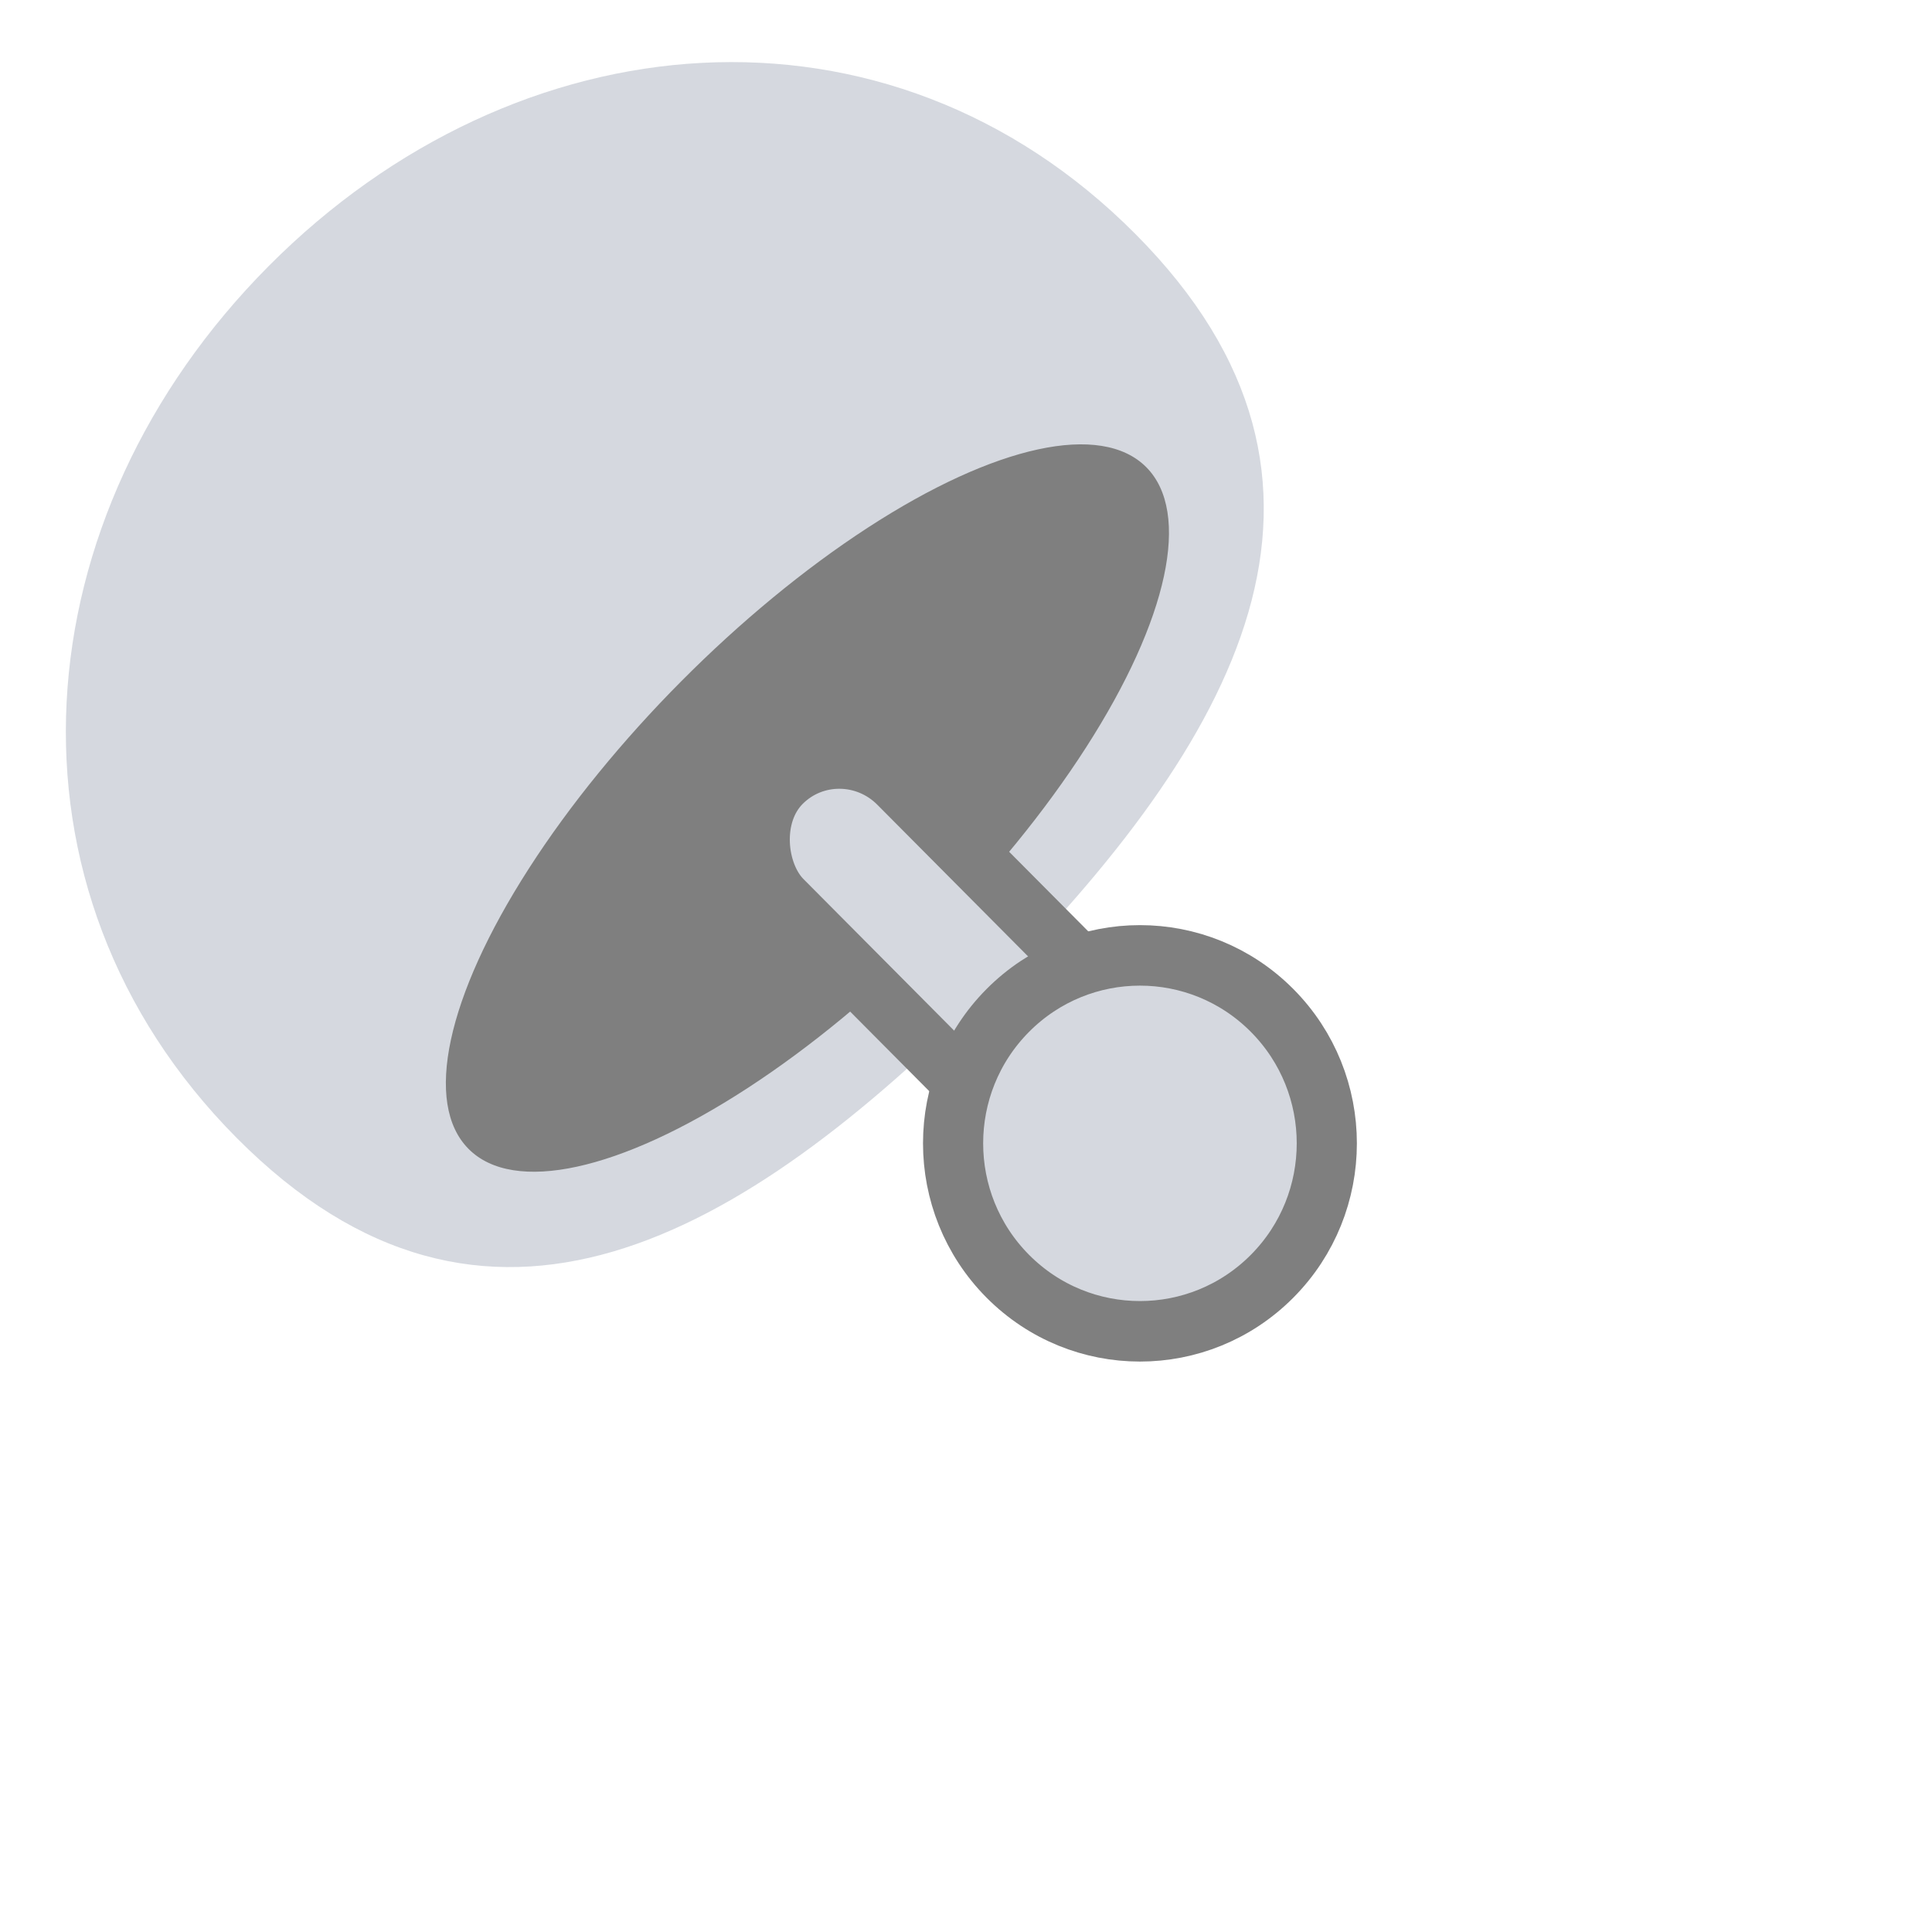 <?xml version="1.0" encoding="UTF-8" standalone="no"?>
<!-- Created with Inkscape (http://www.inkscape.org/) -->

<svg
   width="64"
   height="64"
   viewBox="0 0 16.933 16.933"
   version="1.1"
   id="svg8"
   inkscape:version="1.1 (c4e8f9ed74, 2021-05-24)"
   sodipodi:docname="notifs-off.svg"
   xmlns:inkscape="http://www.inkscape.org/namespaces/inkscape"
   xmlns:sodipodi="http://sodipodi.sourceforge.net/DTD/sodipodi-0.dtd"
   xmlns="http://www.w3.org/2000/svg"
   xmlns:svg="http://www.w3.org/2000/svg"
   xmlns:rdf="http://www.w3.org/1999/02/22-rdf-syntax-ns#"
   xmlns:cc="http://creativecommons.org/ns#"
   xmlns:dc="http://purl.org/dc/elements/1.1/">
  <defs
     id="defs2" />
  <sodipodi:namedview
     id="base"
     pagecolor="#ffffff"
     bordercolor="#666666"
     borderopacity="1.0"
     inkscape:pageopacity="0.0"
     inkscape:pageshadow="2"
     inkscape:zoom="8"
     inkscape:cx="39.3125"
     inkscape:cy="35.8125"
     inkscape:document-units="px"
     inkscape:current-layer="g847"
     showgrid="false"
     units="px"
     inkscape:window-width="1900"
     inkscape:window-height="1010"
     inkscape:window-x="10"
     inkscape:window-y="60"
     inkscape:window-maximized="0"
     inkscape:pagecheckerboard="1" />
  <g
     inkscape:label="Layer 1"
     inkscape:groupmode="layer"
     id="layer1"
     transform="translate(0,-280.067)">
    <g
       id="g942"
       inkscape:label="root"
       transform="matrix(1.013,0,0,1.019,-0.031,-5.428)">
      <g
         transform="matrix(0.824,-0.824,-0.824,-0.824,238.965,533.024)"
         inkscape:label="radio"
         id="g854"
         style="opacity:0.5">
        <path
           style="opacity:1;fill:#abb2bf;fill-opacity:1;stroke:none;stroke-width:0.265;stroke-linecap:round;stroke-linejoin:round;stroke-miterlimit:4;stroke-dasharray:none;stroke-opacity:1"
           d="m 13.185,291.231 c -2e-6,2.606 -2.112,4.384 -4.718,4.384 -2.606,0 -4.718,-1.778 -4.718,-4.384 -2e-6,-2.606 2.112,-3.179 4.718,-3.179 2.606,0 4.718,0.573 4.718,3.179 z"
           id="path834"
           inkscape:connector-curvature="0"
           sodipodi:nodetypes="sssss" />
        <ellipse
           style="opacity:1;fill:#000000;fill-opacity:1;stroke:none;stroke-width:0.161;stroke-linecap:round;stroke-linejoin:round;stroke-miterlimit:4;stroke-dasharray:none;stroke-opacity:1"
           id="path837"
           cx="8.467"
           cy="289.958"
           rx="3.558"
           ry="1.324" />
        <g
           transform="matrix(1.251,0,0,1.251,-1.928,-72.292)"
           id="g847"
           inkscape:label="antenna">
          <rect
             ry="0.495"
             y="286.985"
             x="7.818"
             height="2.799"
             width="0.977"
             id="rect841"
             style="opacity:1;fill:#abb2bf;fill-opacity:1;stroke:#000000;stroke-width:0.357;stroke-linecap:round;stroke-linejoin:round;stroke-miterlimit:4;stroke-dasharray:none;stroke-opacity:1" />
          <circle
             r="1.109"
             cy="286.774"
             cx="8.306"
             id="path839"
             style="opacity:1;fill:#abb2bf;fill-opacity:1;stroke:#000000;stroke-width:0.357;stroke-linecap:round;stroke-linejoin:round;stroke-miterlimit:4;stroke-dasharray:none;stroke-opacity:1" />
        </g>
      </g>
      <g
         transform="matrix(-0.824,-0.824,0.824,-0.824,-232.562,539.108)"
         inkscape:label="waves"
         id="g930"
         style="display:none">
        <path
           style="opacity:1;fill:none;fill-opacity:1;stroke:#56b6c2;stroke-width:0.265;stroke-linecap:round;stroke-linejoin:round;stroke-miterlimit:4;stroke-dasharray:none;stroke-opacity:1"
           d="m 4.07,294.92 c 0.469,-0.631 1.117,-1.022 1.833,-1.022 0.716,0 1.364,0.39 1.833,1.022"
           id="path864"
           inkscape:connector-curvature="0"
           sodipodi:nodetypes="csc" />
        <path
           style="opacity:1;fill:none;fill-opacity:1;stroke:#56b6c2;stroke-width:0.532;stroke-linecap:round;stroke-linejoin:round;stroke-miterlimit:4;stroke-dasharray:none;stroke-opacity:1"
           d="m 3.19,293.916 c 0.694,-0.922 1.653,-1.491 2.712,-1.491 1.059,0 2.018,0.57 2.712,1.491"
           id="path864-7"
           inkscape:connector-curvature="0"
           sodipodi:nodetypes="csc" />
        <path
           style="opacity:1;fill:none;fill-opacity:1;stroke:#56b6c2;stroke-width:0.802;stroke-linecap:round;stroke-linejoin:round;stroke-miterlimit:4;stroke-dasharray:none;stroke-opacity:1"
           d="m 1.849,293.061 c 1.037,-1.396 2.47,-2.259 4.053,-2.259 1.583,0 3.016,0.863 4.053,2.259"
           id="path864-7-5"
           inkscape:connector-curvature="0"
           sodipodi:nodetypes="csc" />
      </g>
    </g>
  </g>
</svg>
